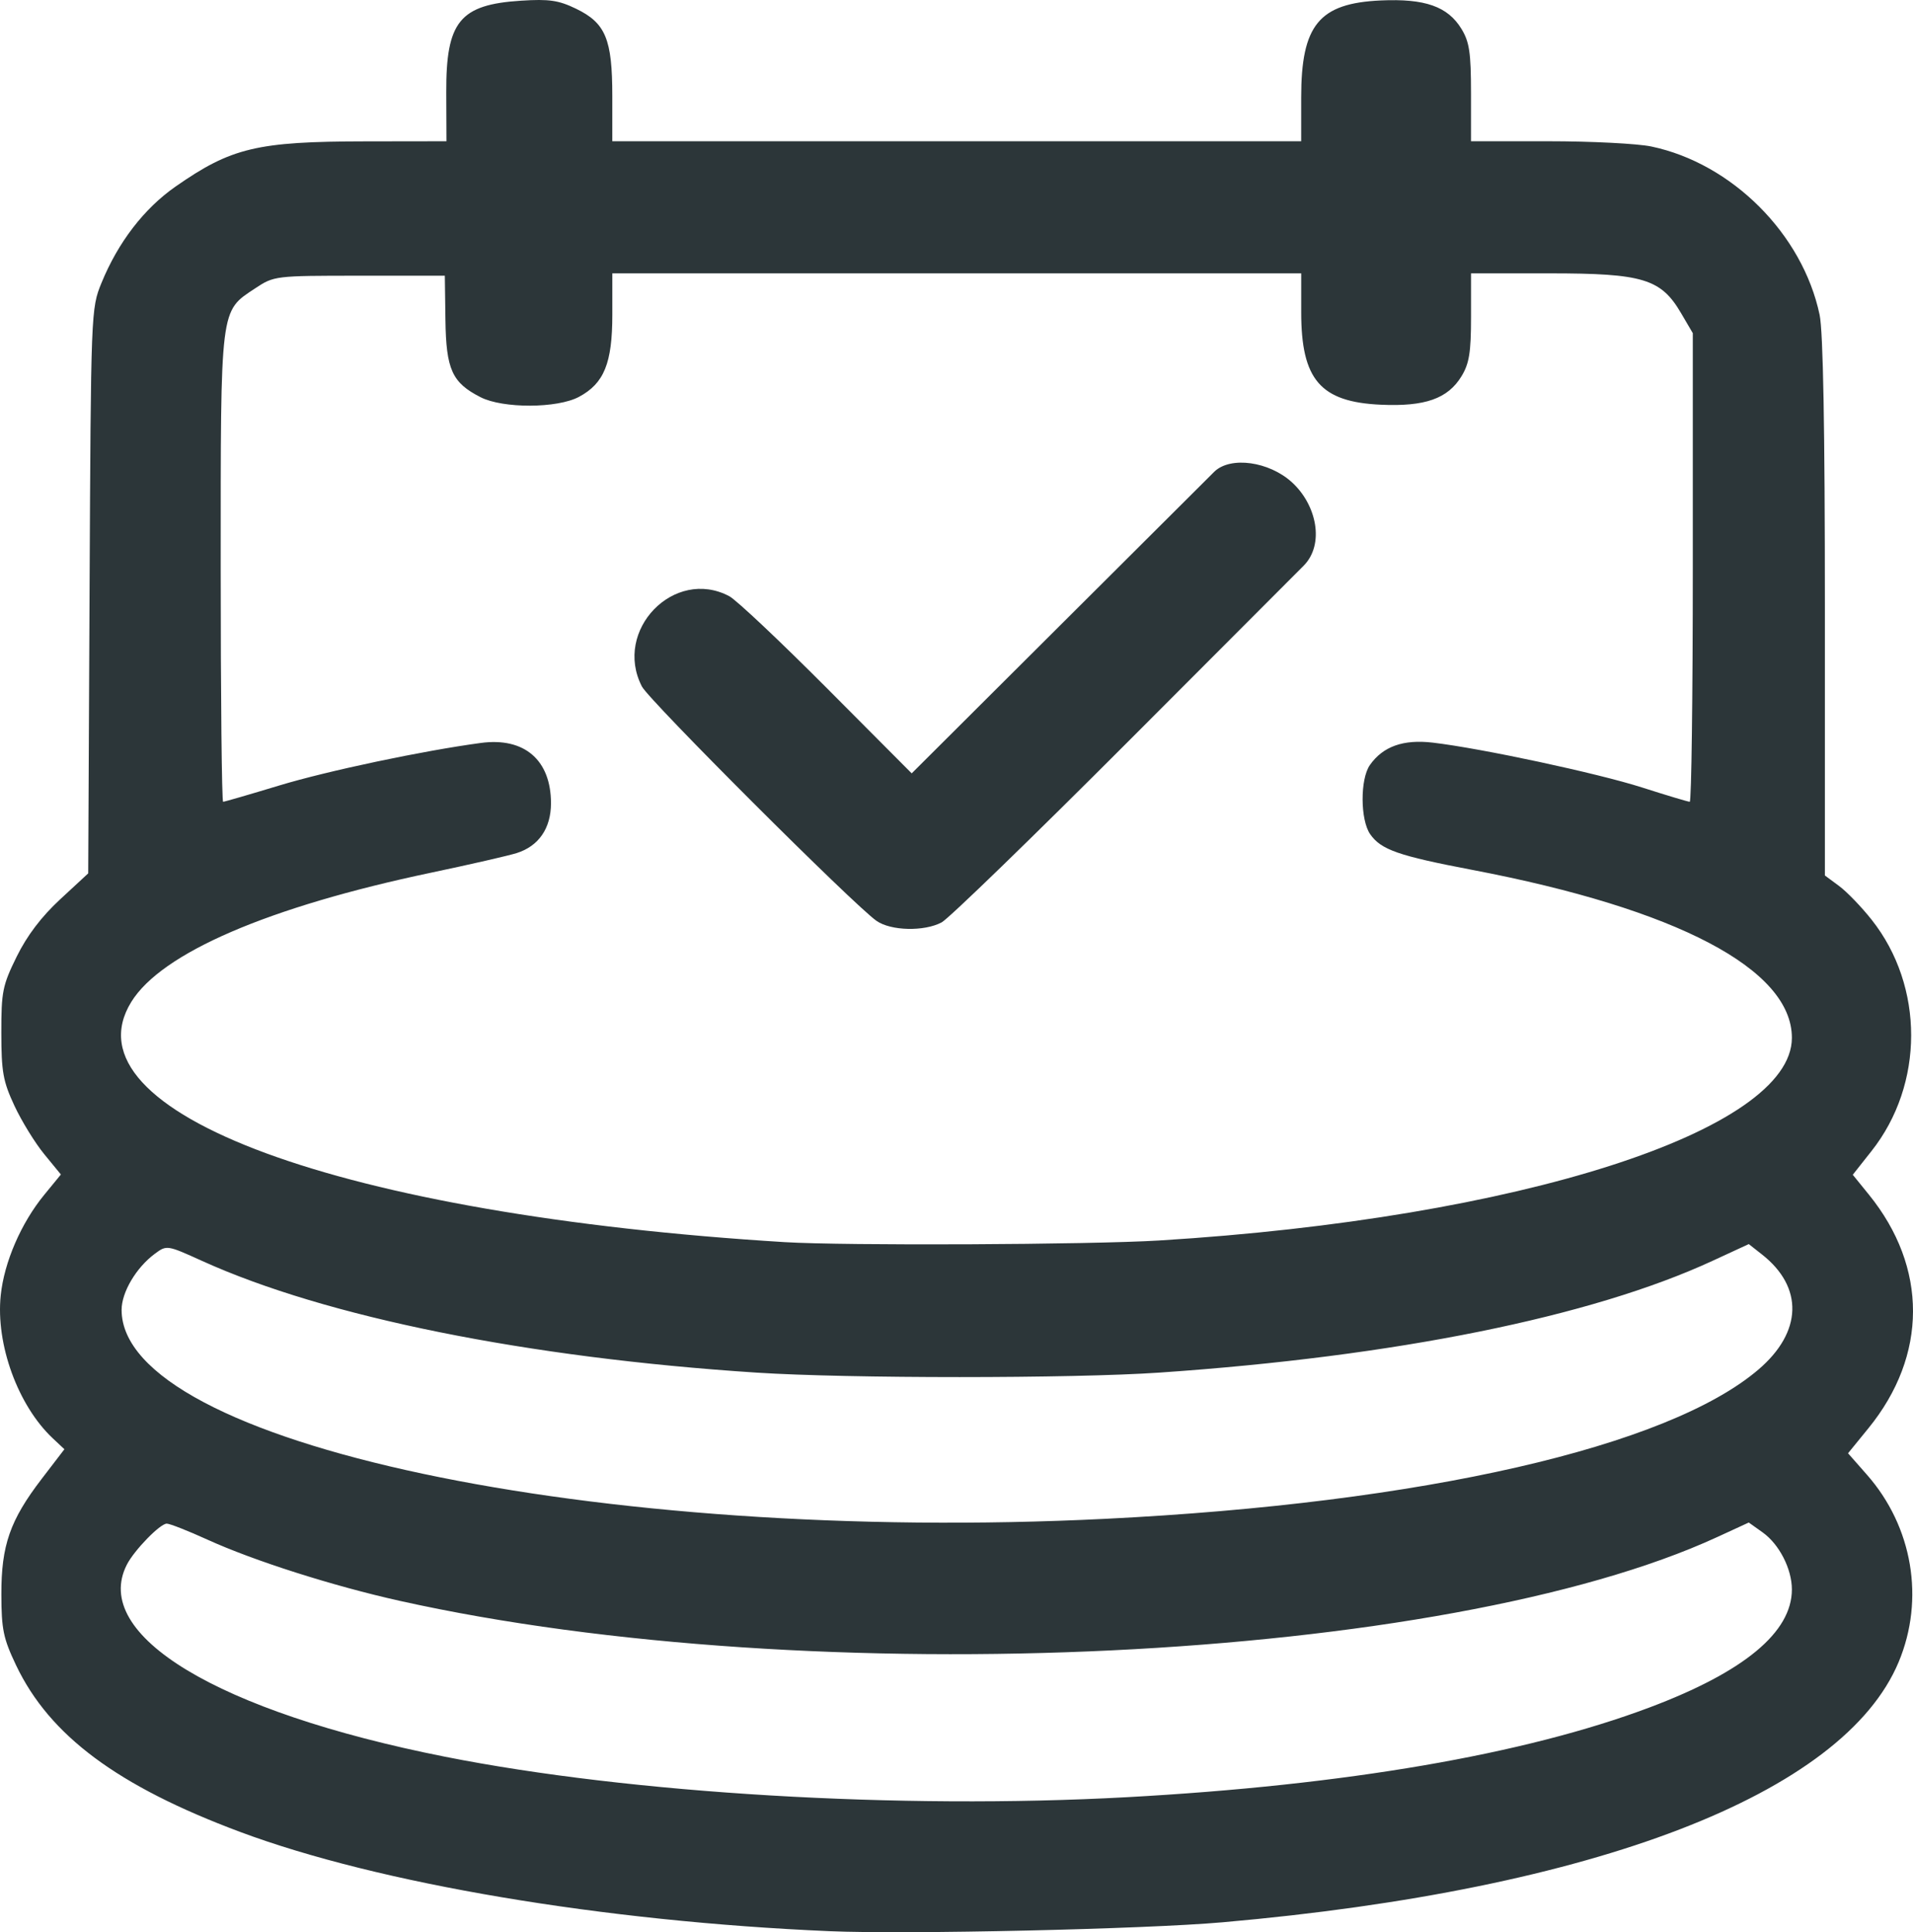 <?xml version="1.0" encoding="UTF-8" standalone="no"?>
<!-- Created with Inkscape (http://www.inkscape.org/) -->

<svg
   version="1.1"
   id="svg1"
   width="405.44"
   height="409.538"
   viewBox="0 0 405.44 409.538"
   sodipodi:docname="logo.svg"
   inkscape:version="1.4.2 (2aeb623e1d, 2025-05-12)"
   xmlns:inkscape="http://www.inkscape.org/namespaces/inkscape"
   xmlns:sodipodi="http://sodipodi.sourceforge.net/DTD/sodipodi-0.dtd"
   xmlns="http://www.w3.org/2000/svg"
   xmlns:svg="http://www.w3.org/2000/svg">
  <defs
     id="defs1" />
  <sodipodi:namedview
     id="namedview1"
     pagecolor="#505050"
     bordercolor="#eeeeee"
     borderopacity="1"
     inkscape:showpageshadow="0"
     inkscape:pageopacity="0"
     inkscape:pagecheckerboard="0"
     inkscape:deskcolor="#505050"
     showgrid="false"
     inkscape:zoom="1.0966797"
     inkscape:cx="226.13713"
     inkscape:cy="296.80498"
     inkscape:window-width="2560"
     inkscape:window-height="1325"
     inkscape:window-x="0"
     inkscape:window-y="32"
     inkscape:window-maximized="1"
     inkscape:current-layer="g1" />
  <g
     inkscape:groupmode="layer"
     inkscape:label="Image"
     id="g1"
     transform="translate(2227.749,282.891)">
    <path
       style="opacity:1;fill:#2c3639;fill-opacity:1"
       d="m -2051.979,126.43 c -47.881,-2.058 -95.568,-10.092 -124.885,-21.041 -25.991,-9.706 -40.389,-20.422 -47.486,-35.341 -2.696,-5.667 -3.095,-7.589 -3.11,-15 -0.022,-10.408 1.835,-15.731 8.54,-24.479 l 4.819,-6.288 -2.458,-2.309 c -7.39,-6.943 -12.12,-19.941 -11.035,-30.323 0.735,-7.036 4.316,-15.308 9.21,-21.281 l 3.54,-4.32 -3.54,-4.32 c -1.947,-2.376 -4.785,-6.988 -6.307,-10.25 -2.41,-5.165 -2.768,-7.159 -2.777,-15.451 -0.01,-8.742 0.257,-10.064 3.257,-16.159 2.191,-4.45 5.227,-8.452 9.213,-12.142 l 5.945,-5.504 0.287,-59.837 c 0.285,-59.354 0.305,-59.882 2.528,-65.315 3.518,-8.601 9.018,-15.758 15.681,-20.407 11.845,-8.264 17.28,-9.559 40.254,-9.591 l 17.175,-0.025 -0.041,-10.358 c -0.059,-15.016 2.86,-18.6 15.829,-19.432 5.977,-0.384 7.974,-0.092 11.692,1.708 6.253,3.027 7.67,6.443 7.67,18.483 v 9.599 h 73 73 v -9.25 c 0,-15.384 3.782,-19.998 16.866,-20.592 9.377,-0.426 14.208,1.278 17.107,6.032 1.677,2.75 2.019,5.044 2.022,13.56 v 10.25 h 16.451 c 9.048,0 18.835,0.499 21.75,1.11 17.1,3.581 32.076,18.559 35.683,35.69 0.746,3.542 1.116,24.121 1.116,62.062 v 56.763 l 3.001,2.219 c 1.651,1.22 4.768,4.454 6.927,7.186 11.158,14.115 11.138,34.852 -0.046,49.001 l -3.972,5.025 3.424,4.223 c 12.492,15.406 12.452,34.085 -0.107,49.504 l -4.321,5.305 4,4.544 c 9.693,11.012 12.297,26.372 6.731,39.694 -11.691,27.982 -64.262,48.226 -143.269,55.172 -16.594,1.459 -66.847,2.595 -83.368,1.885 z m 63,-28.396 c 46.384,-2.541 84.382,-9.066 110.882,-19.042 20.004,-7.53 30.118,-15.924 30.118,-24.993 0,-4.353 -2.681,-9.588 -6.191,-12.087 l -2.945,-2.097 -6.682,3.078 c -57.566,26.518 -191.618,33.016 -279.182,13.532 -14.168,-3.152 -30.949,-8.493 -40.812,-12.988 -4.09,-1.864 -7.968,-3.389 -8.616,-3.389 -1.413,0 -6.878,5.616 -8.451,8.684 -7.661,14.94 19.198,31.16 67.438,40.725 39.443,7.821 96.442,11.205 144.442,8.576 z m -4.5,-59.003 c 67.214,-3.326 119.233,-15.222 138.435,-31.659 9.28,-7.943 9.562,-17.426 0.726,-24.376 l -2.796,-2.199 -7.682,3.551 c -25.693,11.876 -67.17,20.26 -117.182,23.687 -18.539,1.27 -66.07,1.272 -85.5,0.003 -48.538,-3.17 -91.234,-11.778 -117.46,-23.681 -7.418,-3.367 -7.474,-3.375 -10,-1.505 -3.947,2.922 -7.04,8.148 -7.04,11.894 0,28.229 100.71,49.619 208.5,44.285 z m 11.5,-59.004 c 75.992,-4.661 134,-23.252 134,-42.946 0,-14.526 -24.322,-27.313 -67.683,-35.584 -15.719,-2.998 -19.382,-4.276 -21.686,-7.566 -2.116,-3.022 -2.158,-11.686 -0.07,-14.666 2.765,-3.948 7.083,-5.487 13.329,-4.752 10.392,1.223 34.921,6.482 44.405,9.52 5.177,1.658 9.703,3.015 10.059,3.015 0.356,0 0.646,-22.348 0.646,-49.662 v -49.662 l -2.486,-4.242 c -4.266,-7.279 -8.078,-8.434 -27.83,-8.434 h -16.684 v 9.25 c 0,7.513 -0.383,9.872 -2.022,12.56 -2.899,4.755 -7.729,6.458 -17.106,6.032 -12.796,-0.581 -16.864,-5.306 -16.866,-19.592 v -8.25 h -73 -73 v 8.766 c 0,10.262 -1.741,14.554 -7.062,17.407 -4.591,2.462 -16.106,2.504 -20.867,0.076 -6.039,-3.079 -7.298,-5.855 -7.443,-16.4 l -0.128,-9.348 h -18.076 c -17.899,0 -18.116,0.026 -22.094,2.661 -7.513,4.976 -7.33,3.501 -7.33,59.24 0,27.279 0.23,49.599 0.511,49.599 0.281,0 5.634,-1.553 11.894,-3.45 10.266,-3.112 30.492,-7.379 42.76,-9.022 9.198,-1.232 14.834,3.627 14.834,12.788 0,5.307 -2.604,9.09 -7.266,10.558 -1.779,0.56 -9.92,2.424 -18.09,4.143 -34.541,7.264 -57.175,17.016 -63.591,27.399 -14.487,23.441 44.521,45.143 138.447,50.918 12.769,0.785 64.703,0.554 79.5,-0.353 z m -60,-67.735 c -4.782,-3.335 -48.177,-46.685 -49.72,-49.669 -6.159,-11.91 6.835,-25.341 18.52,-19.142 1.485,0.788 10.79,9.558 20.678,19.488 l 17.978,18.056 32.087,-31.988 32.087,-31.988 c 3.456,-3.271 11.533,-2.118 16.353,2.231 5.321,4.801 7.044,13.223 2.517,17.759 l -37,37.07 c -20.35,20.389 -38.215,37.716 -39.7,38.505 -3.707,1.969 -10.75,1.805 -13.8,-0.322 z"
       id="path2"
       sodipodi:nodetypes="ssscscssscsscsscssssccsssccccssccsssscssscsscssssssssscssssssscsscsscsssccssssssssscssccssccccsssscssssssssssssssssscccscsss" />
  </g>
</svg>
